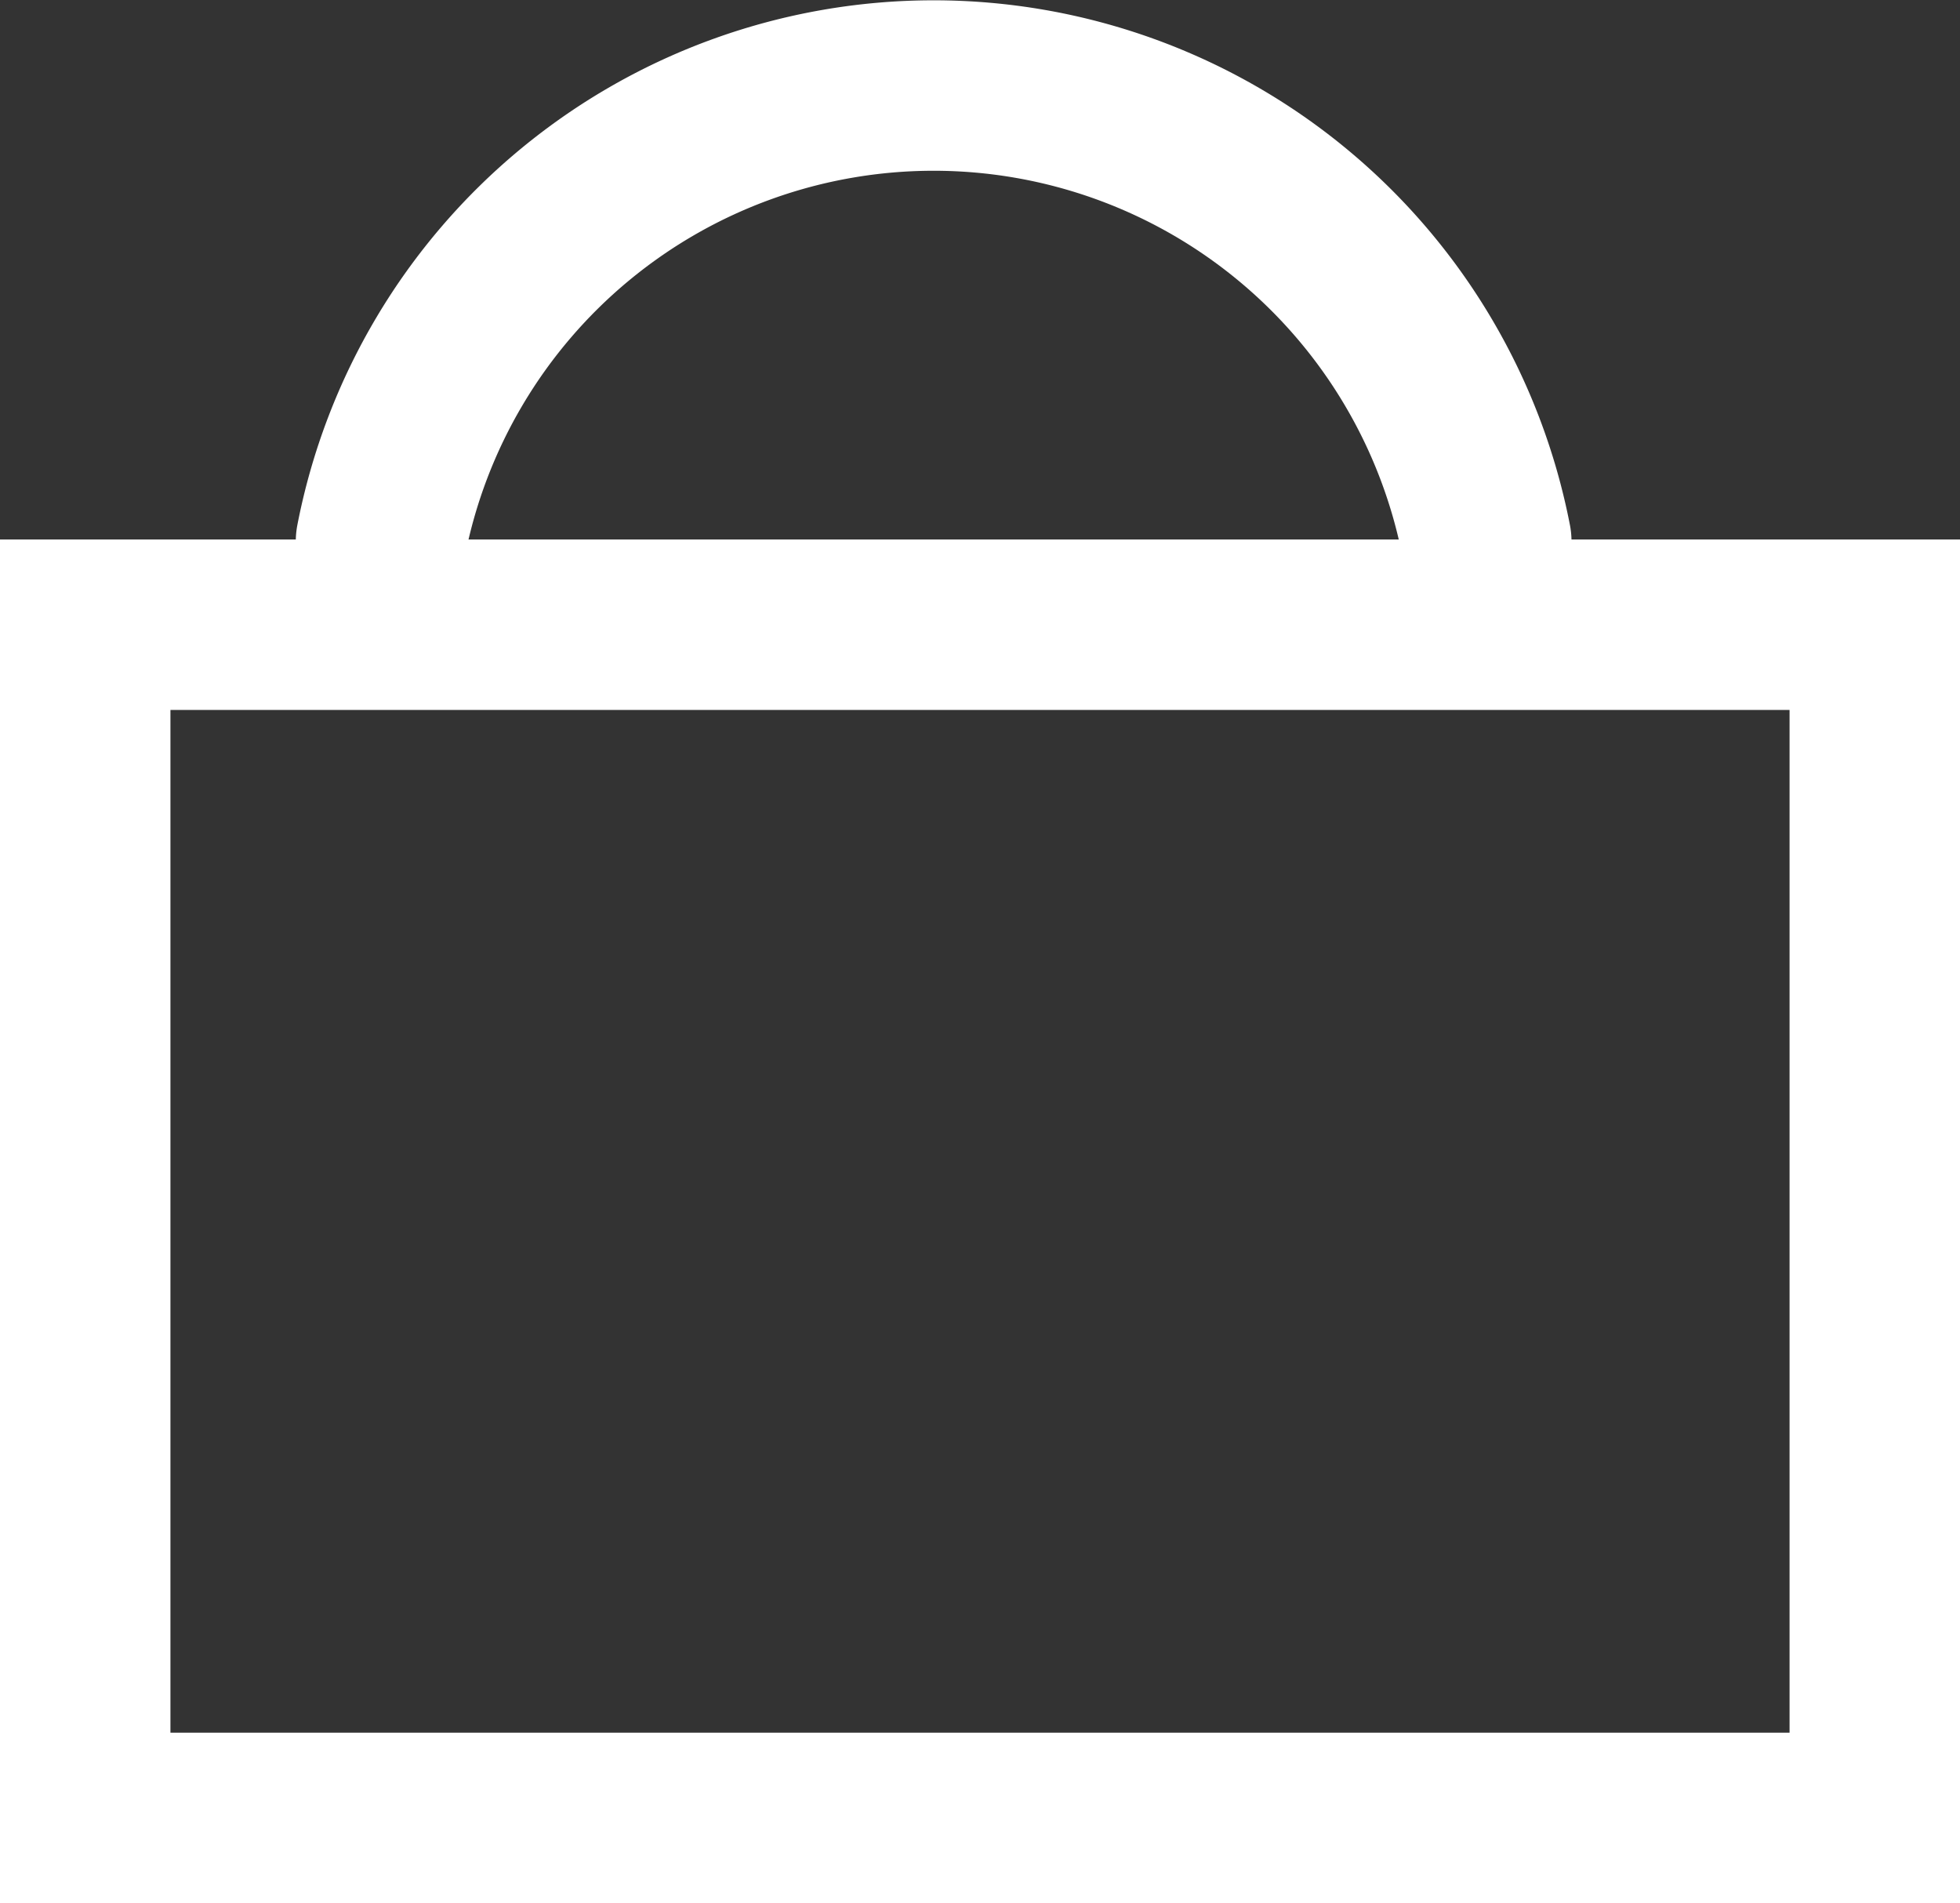 <svg xmlns="http://www.w3.org/2000/svg" width="23" height="22.33" viewBox="0 0 23 22.33">
  <rect x="0" y="0" width="23" height="22.33" fill="#333333" stroke="none"/>
  <g id="Group_174" data-name="Group 174" transform="translate(-976.374 -11.049)">
    <g id="Rectangle_292" data-name="Rectangle 292" transform="translate(976.374 17.379)" fill="none" stroke="#fff" stroke-width="2">
      <rect width="23" height="16" stroke="none"/>
      <rect x="1" y="1" width="21" height="14" fill="none"/>
    </g>
    <path id="Path_183" data-name="Path 183" d="M1042.389,17.4a6.606,6.606,0,0,1,12.97,0" transform="translate(-61.544 0)" fill="none" stroke="#fff" stroke-linecap="round" stroke-width="2"/>
  </g>
</svg>
